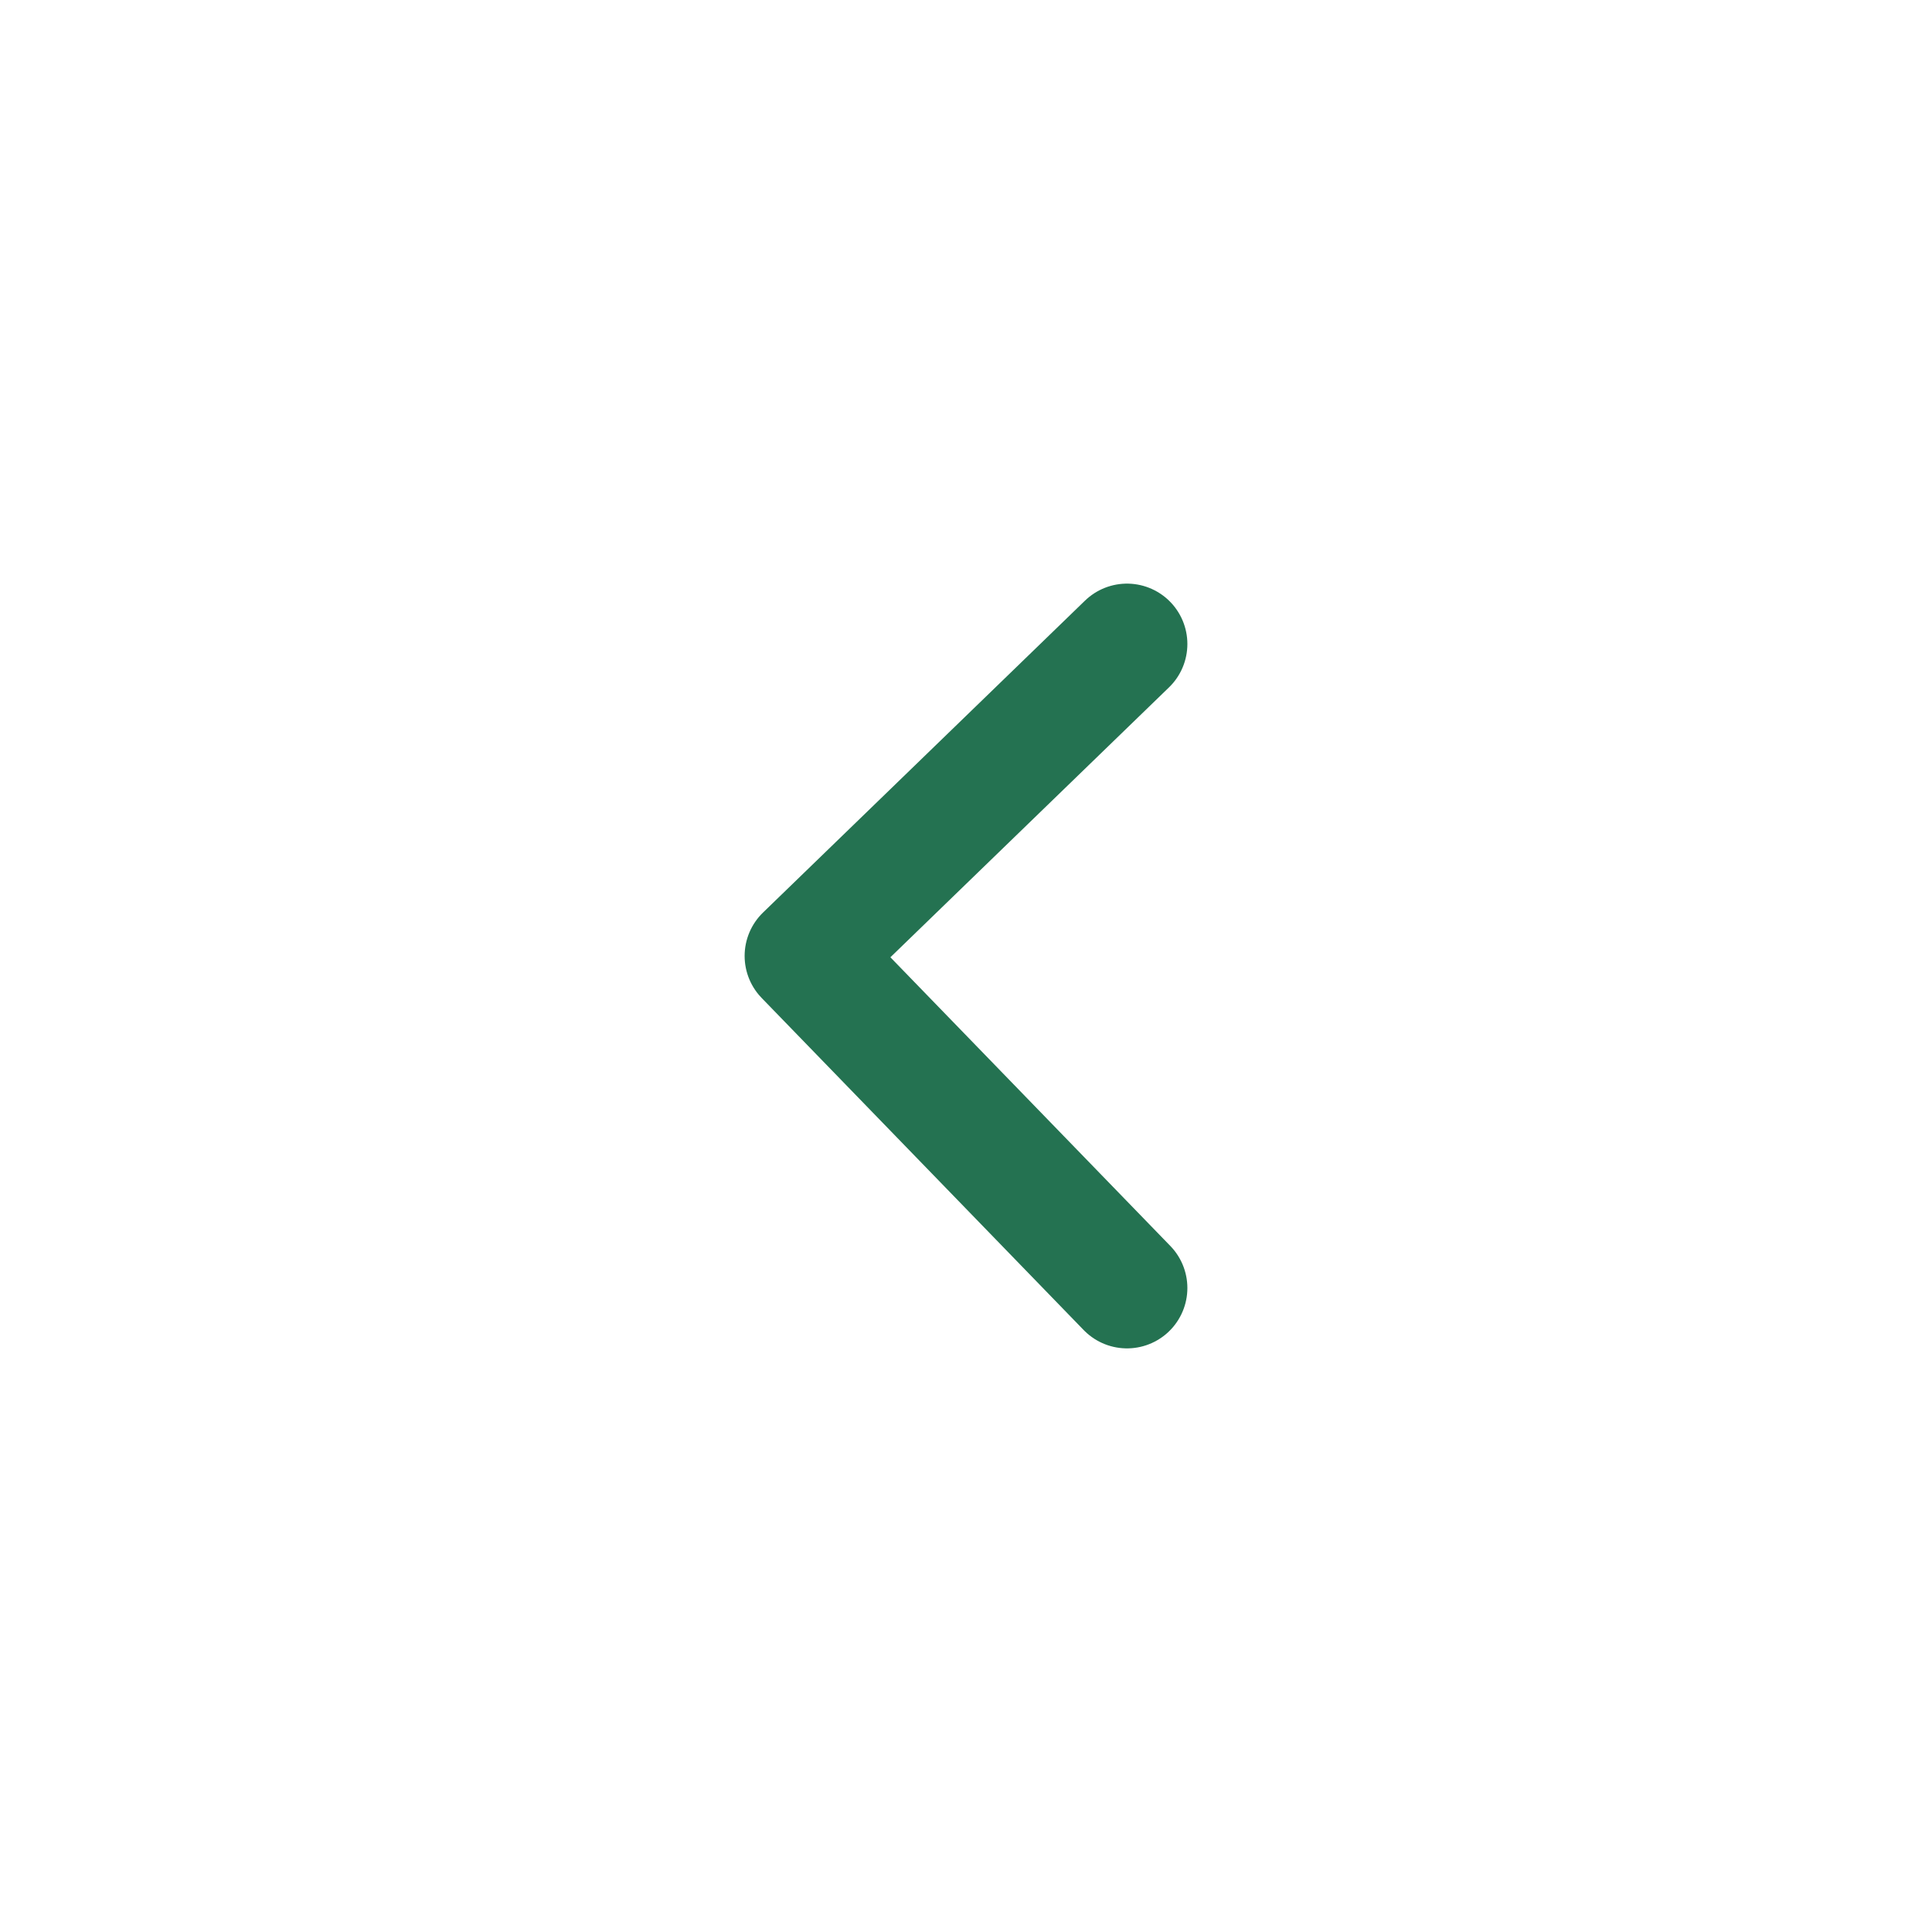 <svg width="24" height="24" viewBox="0 0 24 24" fill="none" xmlns="http://www.w3.org/2000/svg">
<path d="M14 16L10 11.875L14 8" stroke="#247251" stroke-width="1.5" stroke-linecap="round" stroke-linejoin="round"/>
</svg>

